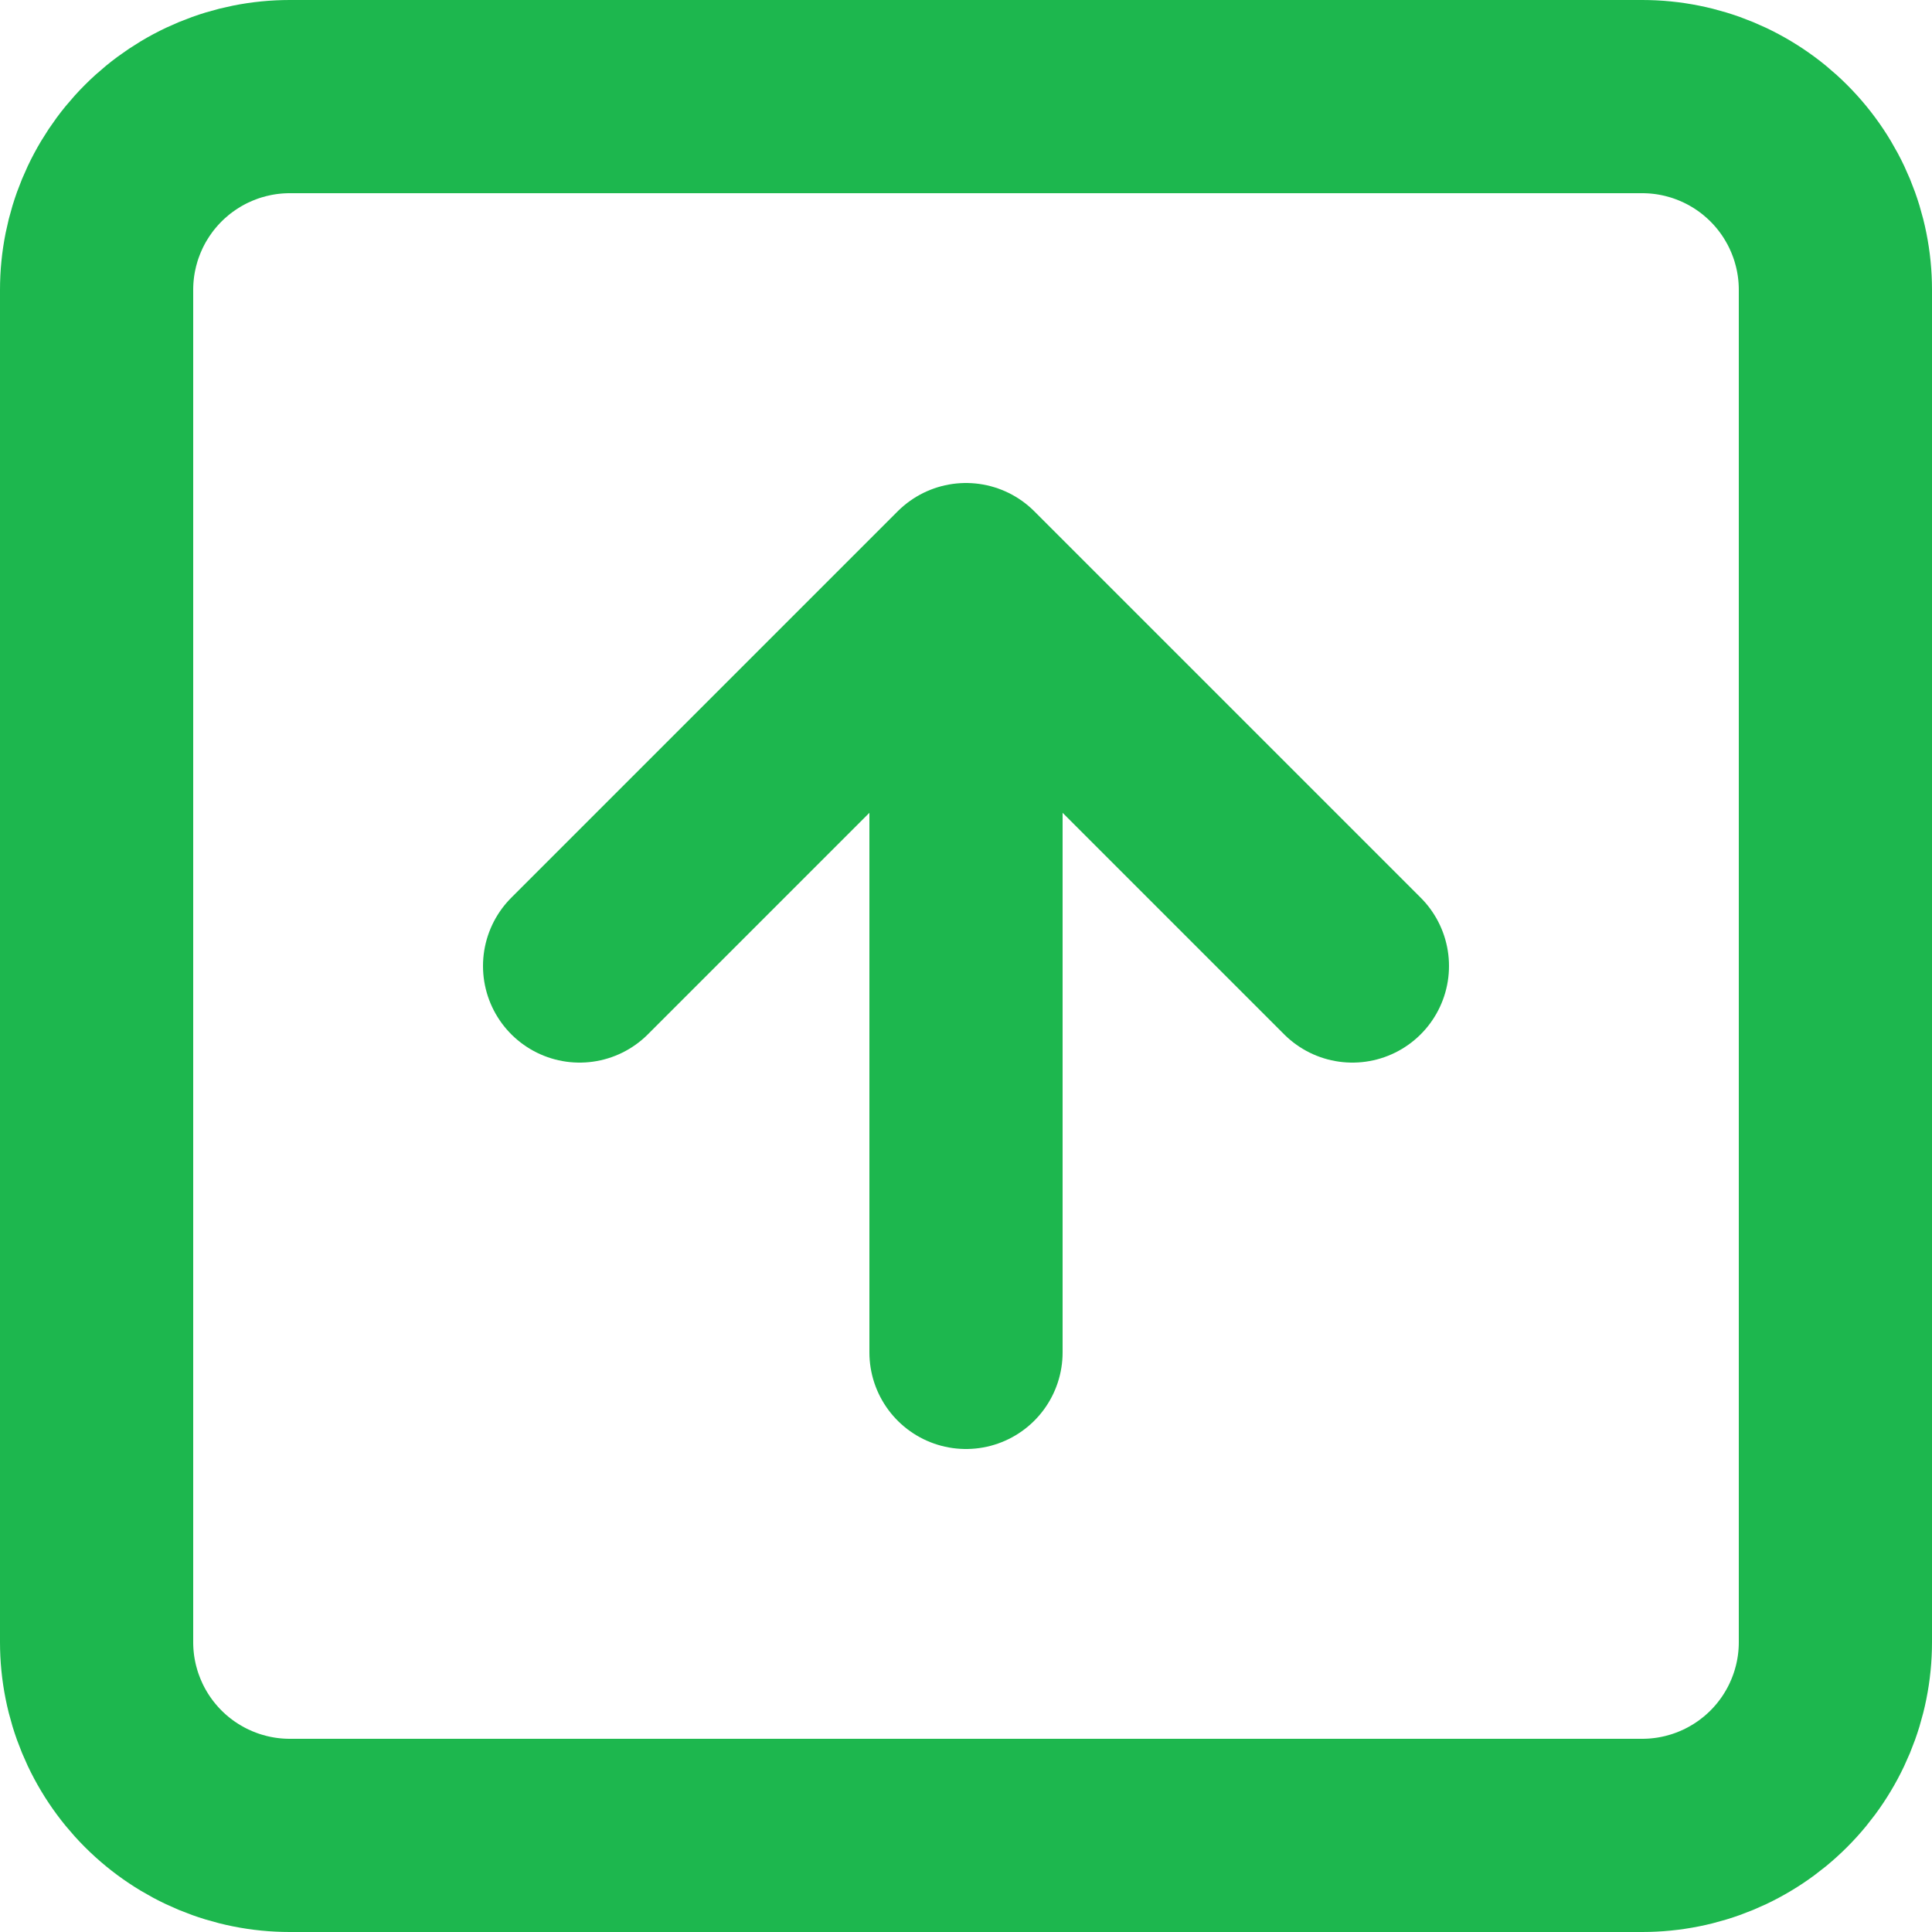 <svg width="20" height="20" viewBox="0 0 20 20" fill="none" xmlns="http://www.w3.org/2000/svg">
<path d="M14 10L10 6M10 6L6 10M10 6V14" stroke="#1DB74E" stroke-width="2" stroke-linecap="round" stroke-linejoin="round"/>
<path d="M1 3C1 2.47 1.211 1.961 1.586 1.586C1.961 1.211 2.47 1 3 1H17C17.53 1 18.039 1.211 18.414 1.586C18.789 1.961 19 2.47 19 3V17C19 17.53 18.789 18.039 18.414 18.414C18.039 18.789 17.53 19 17 19H3C2.47 19 1.961 18.789 1.586 18.414C1.211 18.039 1 17.53 1 17V3Z" stroke="#1DB74E" stroke-width="2" stroke-linecap="round" stroke-linejoin="round"/>
</svg>
